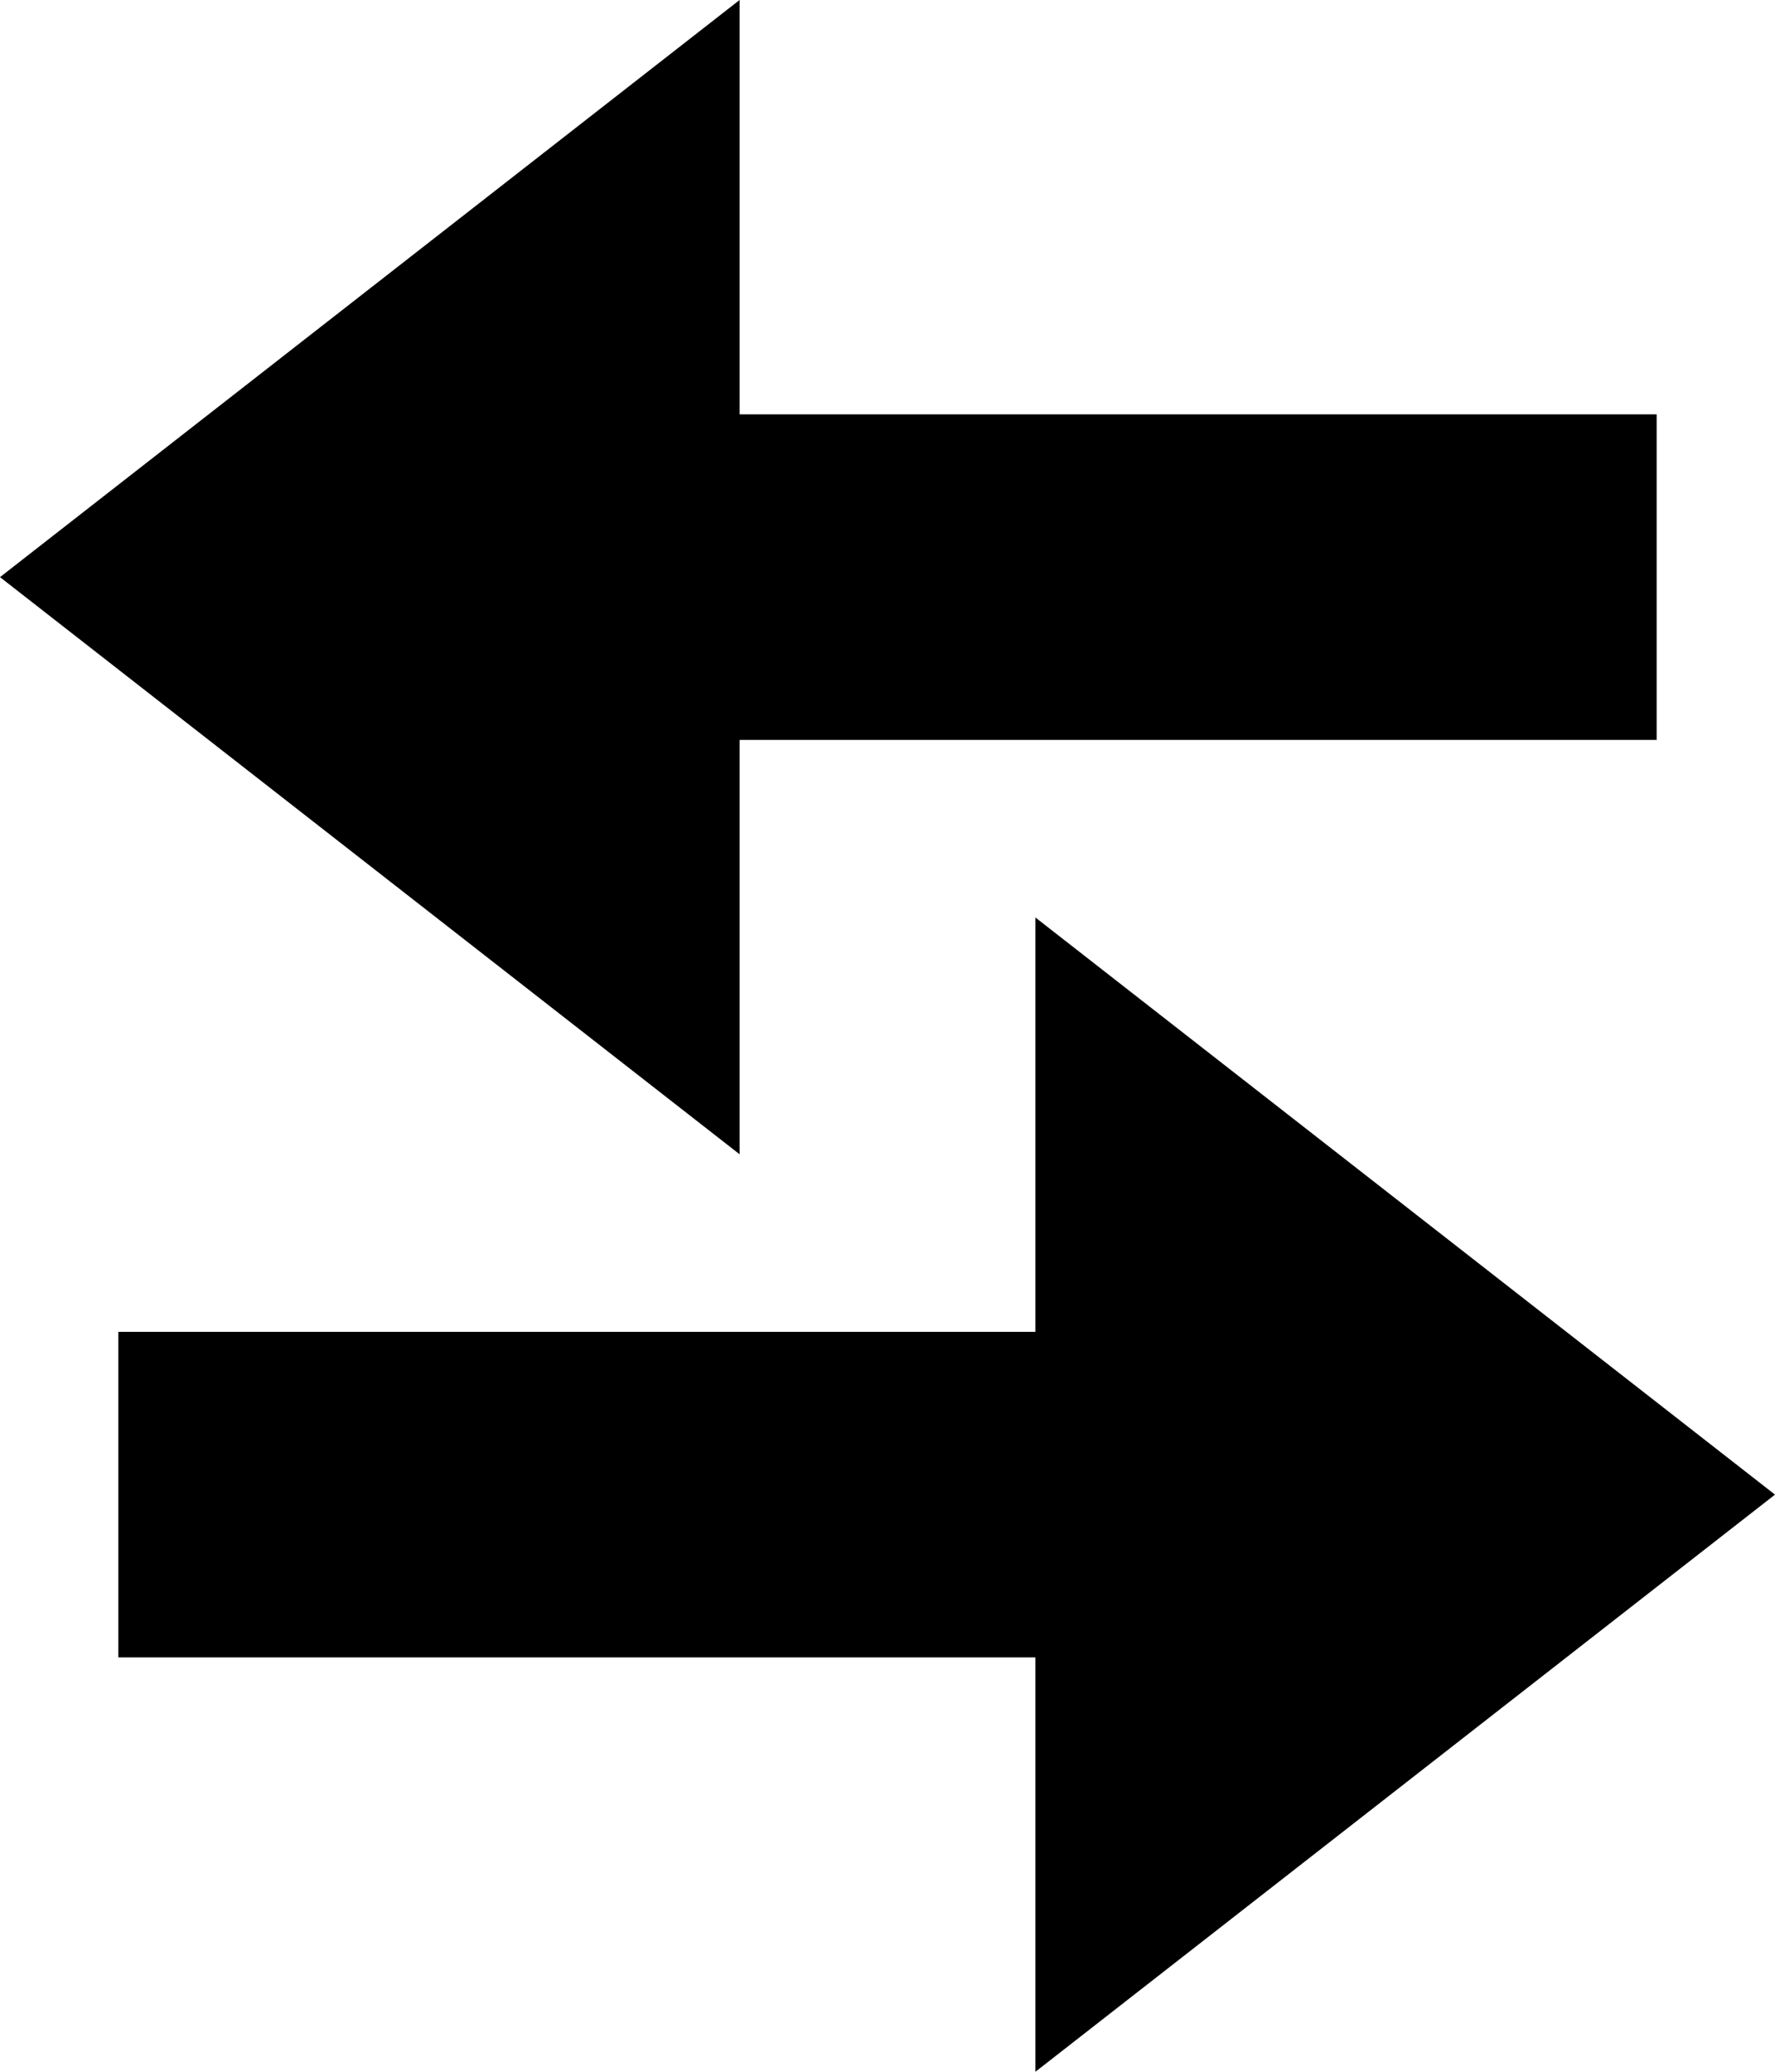 <?xml version="1.0" encoding="utf-8"?>
<!-- Generator: Adobe Illustrator 22.1.0, SVG Export Plug-In . SVG Version: 6.00 Build 0)  -->
<svg version="1.1" id="Слой_1" xmlns="http://www.w3.org/2000/svg" xmlns:xlink="http://www.w3.org/1999/xlink" x="0px" y="0px"
	 viewBox="0 0 12 14" width="12" height="14" style="enable-background:new 0 0 12 14;" xml:space="preserve">
<polygon points="5,5 11.2,5 11.2,2.8 5,2.8 5,0 0,3.9 5,7.8 "/>
<polygon points="12,10.1 7,6.2 7,9 0.8,9 0.8,11.2 7,11.2 7,14 "/>
</svg>
